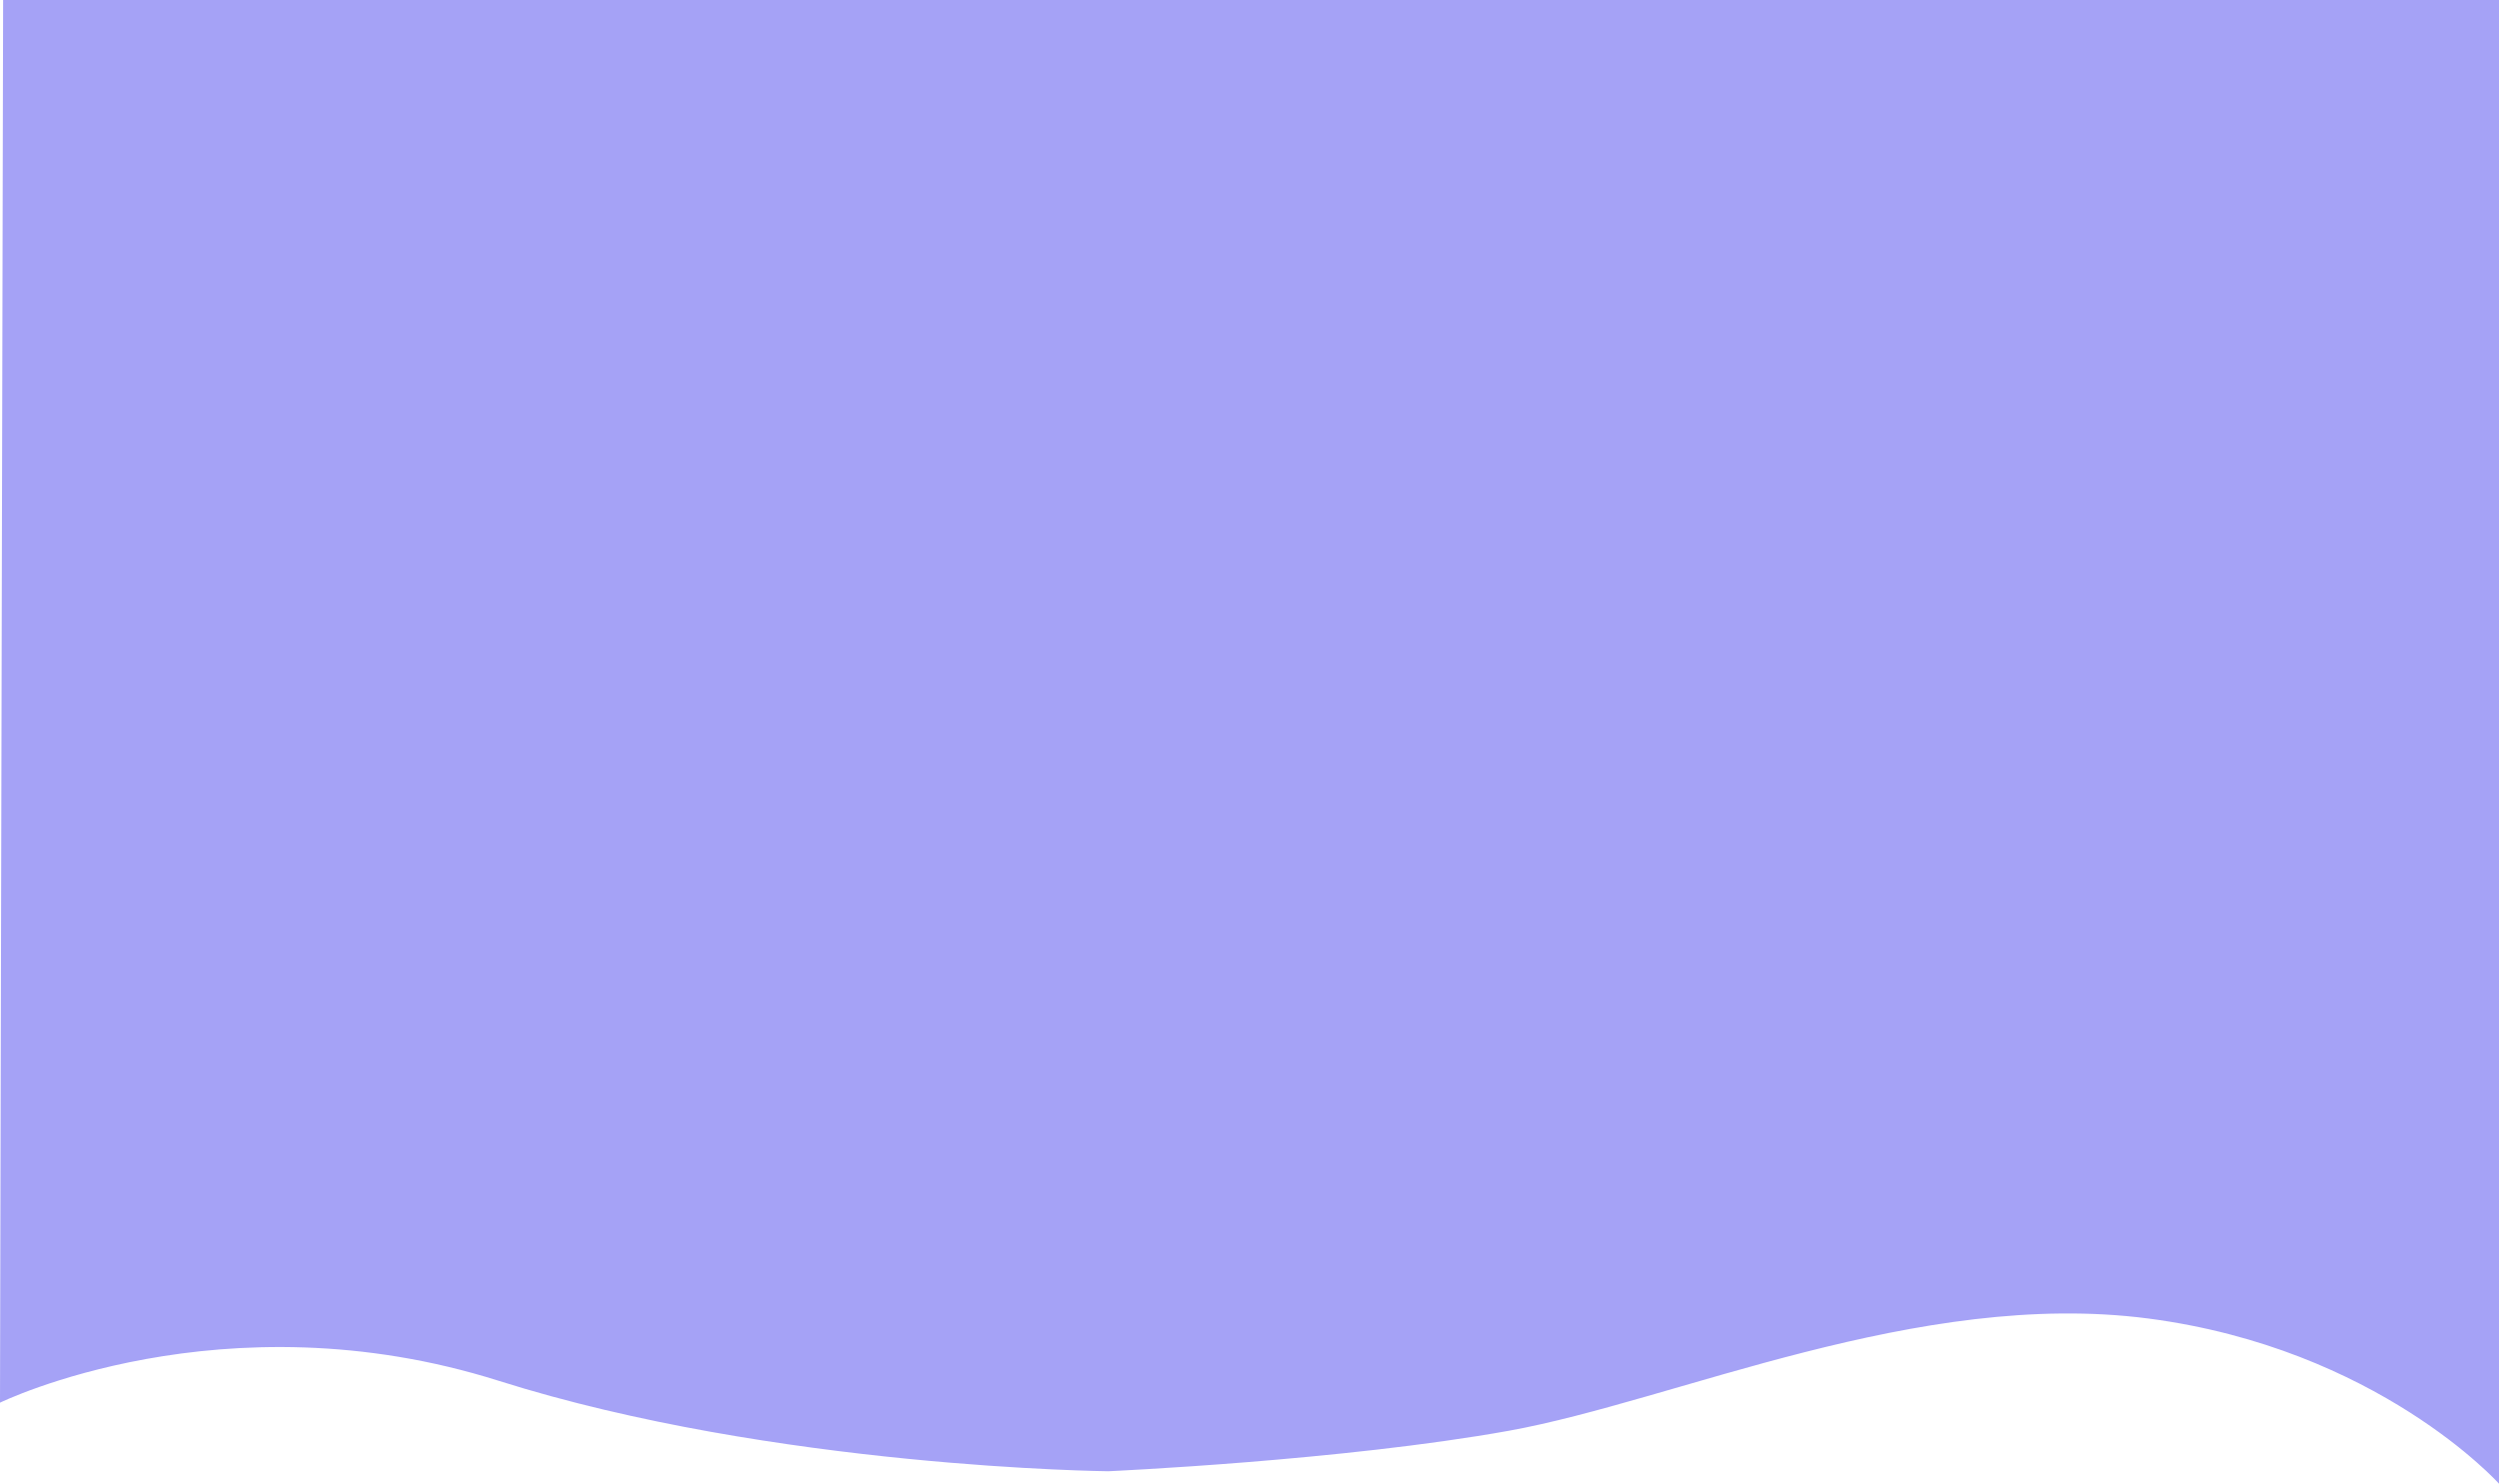 <svg xmlns="http://www.w3.org/2000/svg" width="1603" height="952" viewBox="0 0 1603 952">
    <path id="Shape_1" data-name="Shape 1" d="M-2,899s143.036-69.959,320-14,391,58,391,58,150.578-6.8,257-26,262.739-91.224,410-72,225,106,225,106V-1H0" transform="translate(2 1)" fill="#a5a2f6"/>
  </svg>
  